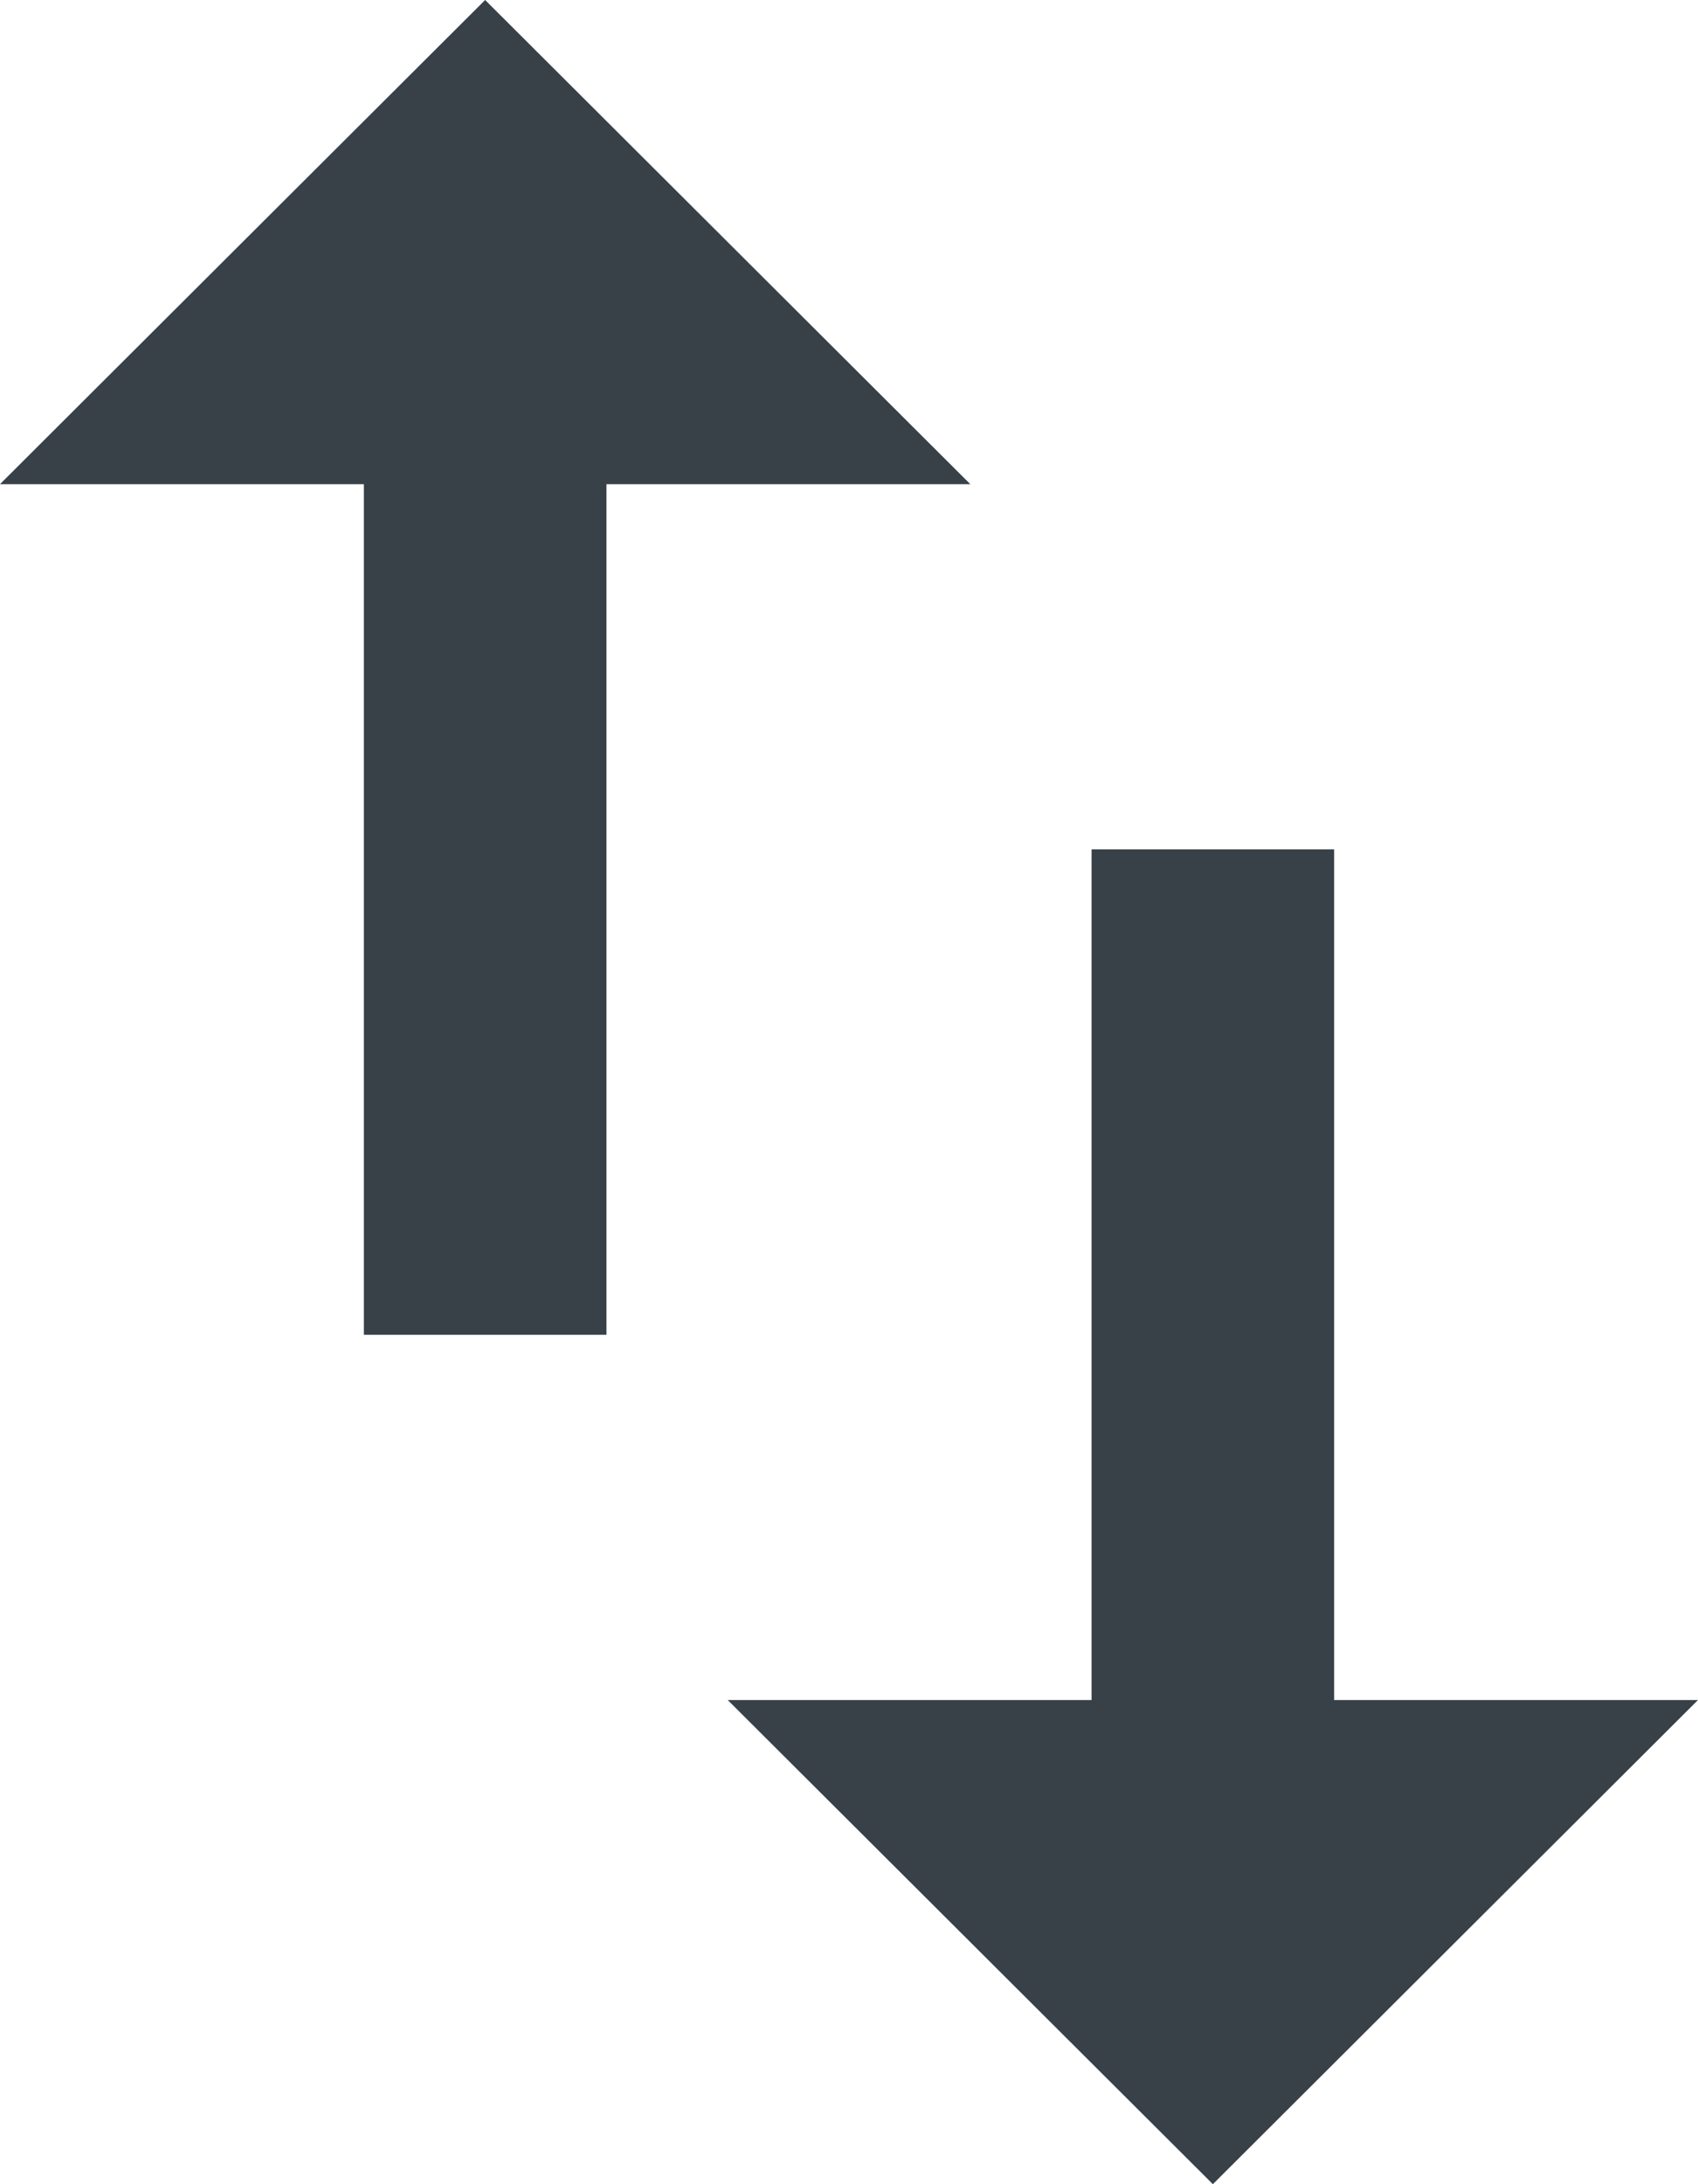 <svg id="ic_swap_vert_24px" xmlns="http://www.w3.org/2000/svg" width="65" height="83.571" viewBox="0 0 65 83.571">
  <path id="ic_swap_vert_24px-2" data-name="ic_swap_vert_24px" d="M56.071,68.046V35.5H46.786V68.046H32.857L51.429,86.571,70,68.046ZM23.571,3,5,21.525H18.929V54.071h9.286V21.525H42.143Z" transform="translate(-5 -3)" fill="#384048"/>
</svg>
